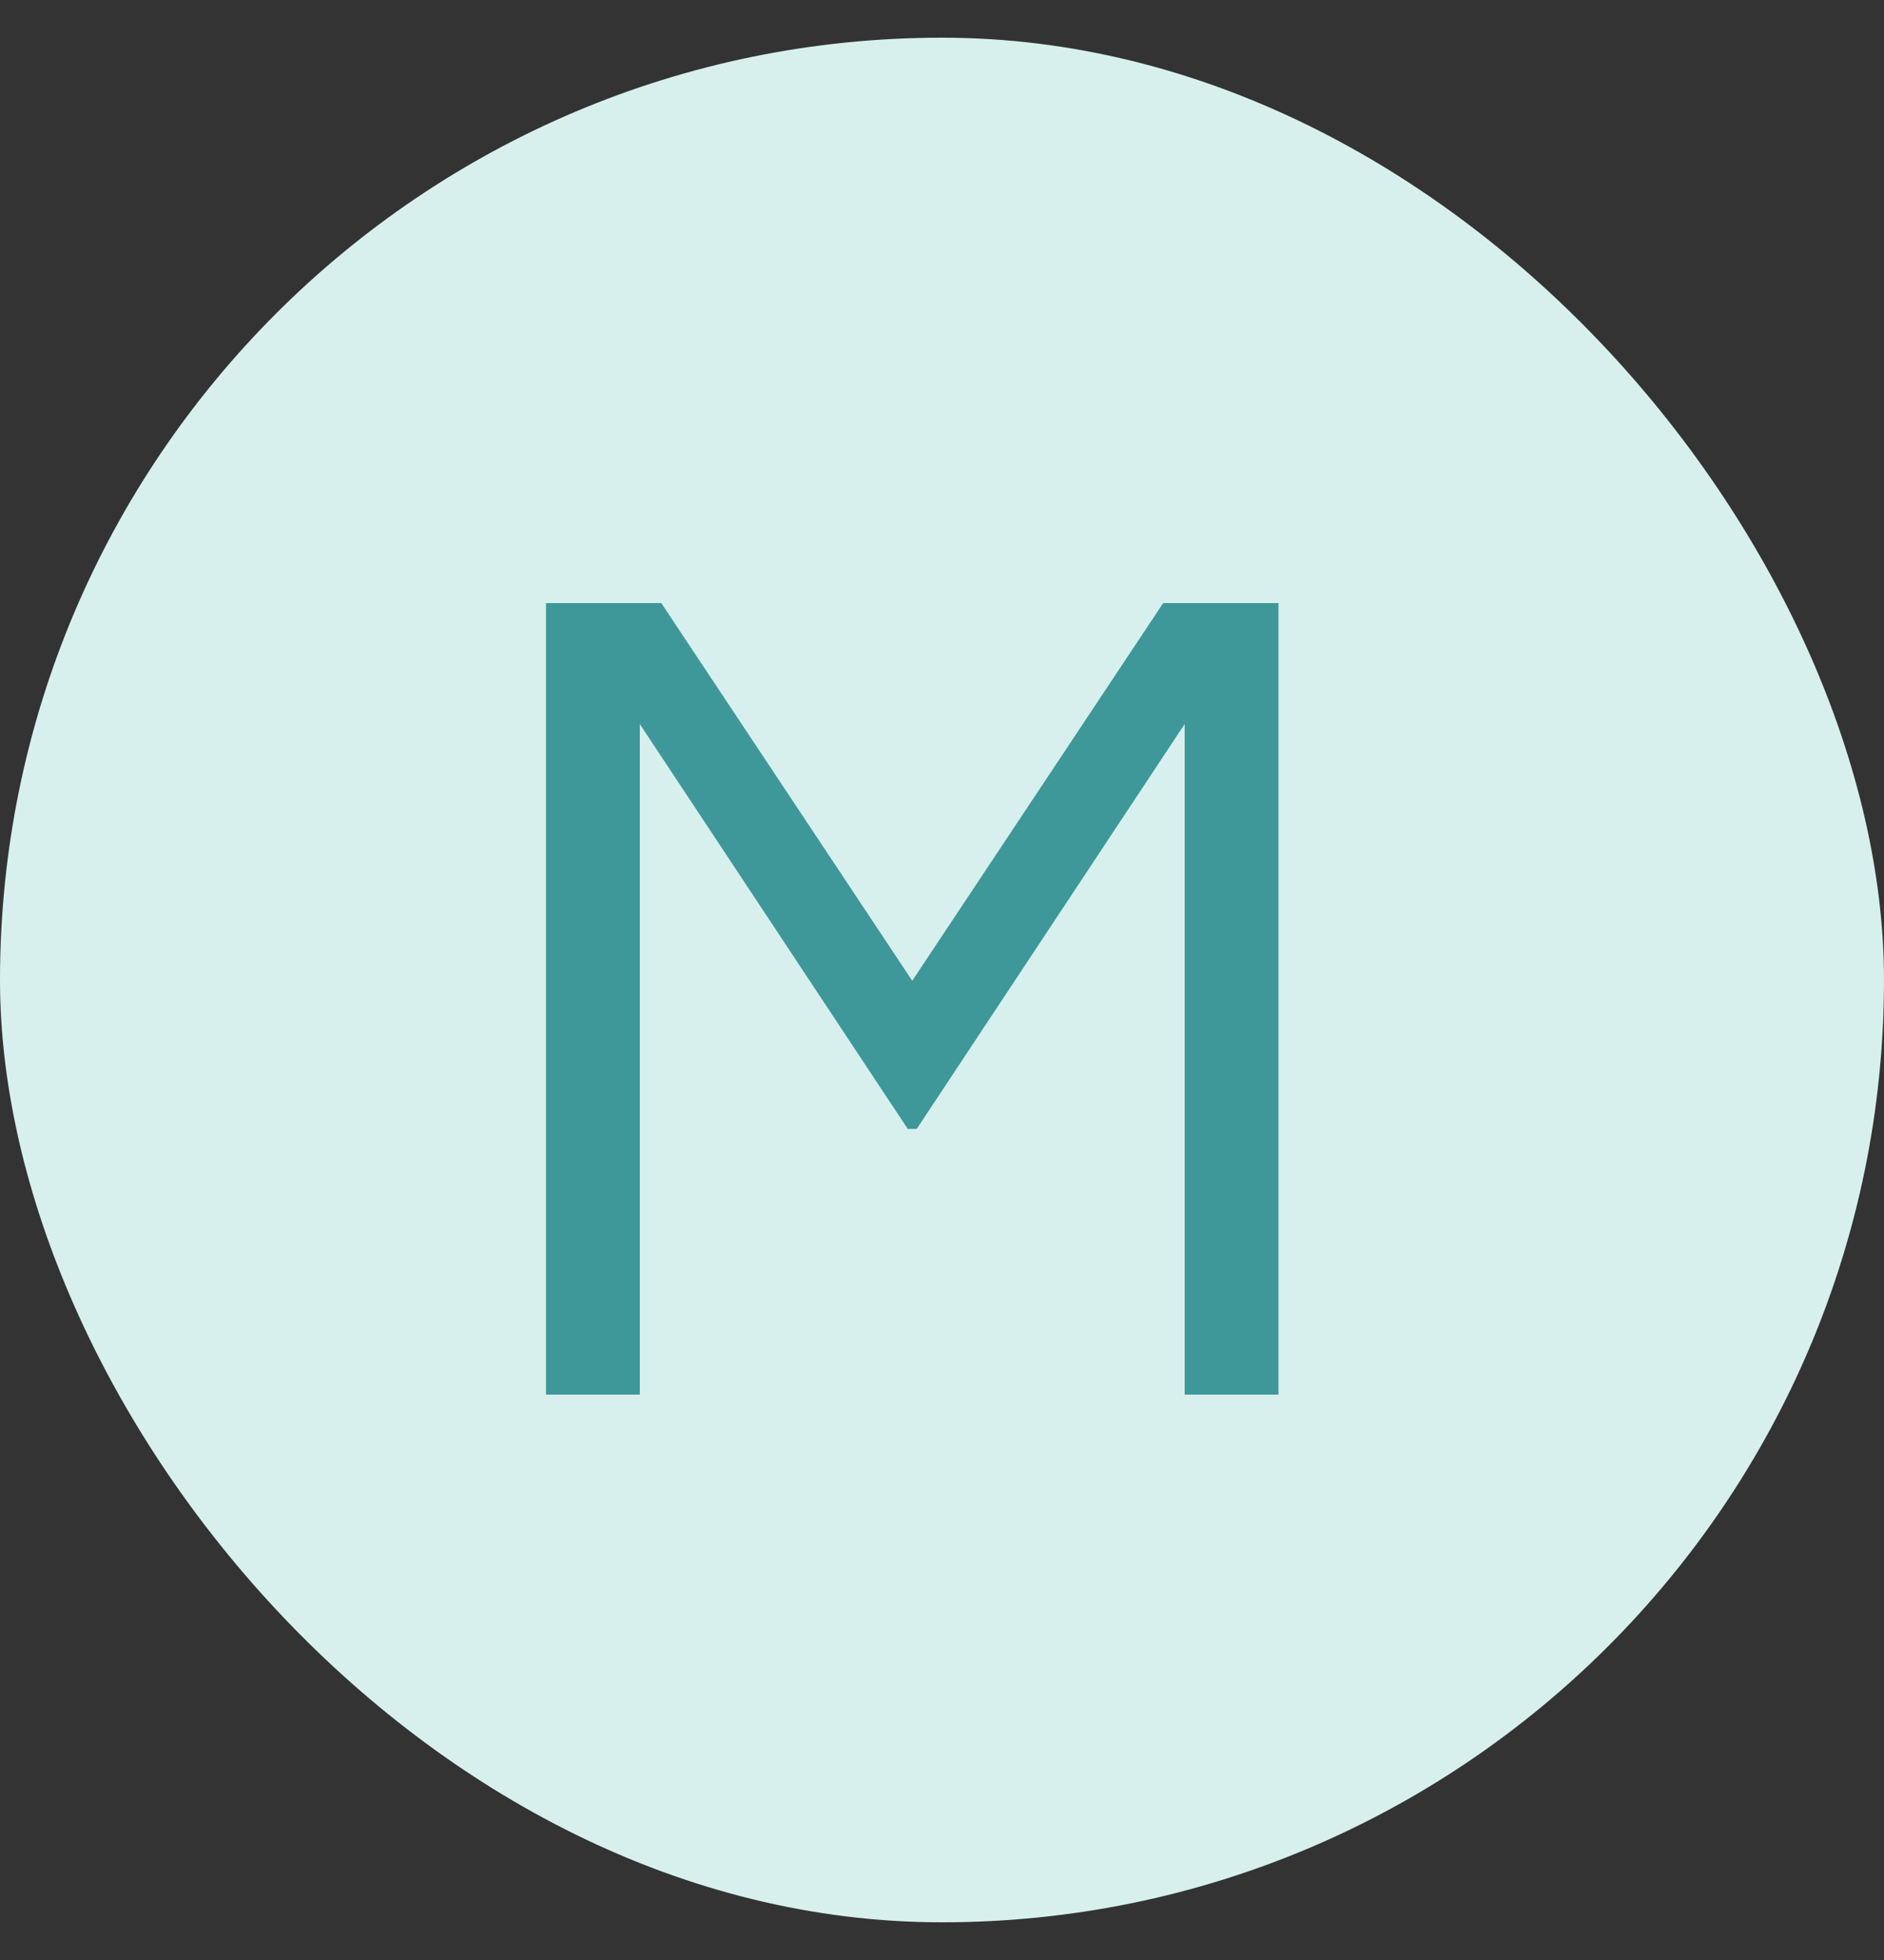 <svg width="25" height="26" viewBox="0 0 25 26" fill="none" xmlns="http://www.w3.org/2000/svg">
<rect x="0" y="0" width="25" height="26" fill="#333333" stroke="none"/>
<rect y="0.5" width="25" height="25" rx="12.5" fill="#D7F0EE"/>
<path d="M15.435 8H16.965V18.5H15.72V9.605L12.165 14.975H12.045L8.49 9.605V18.5H7.245V8H8.775L12.105 13.01L15.435 8Z" fill="#3E989A"/>
</svg>
